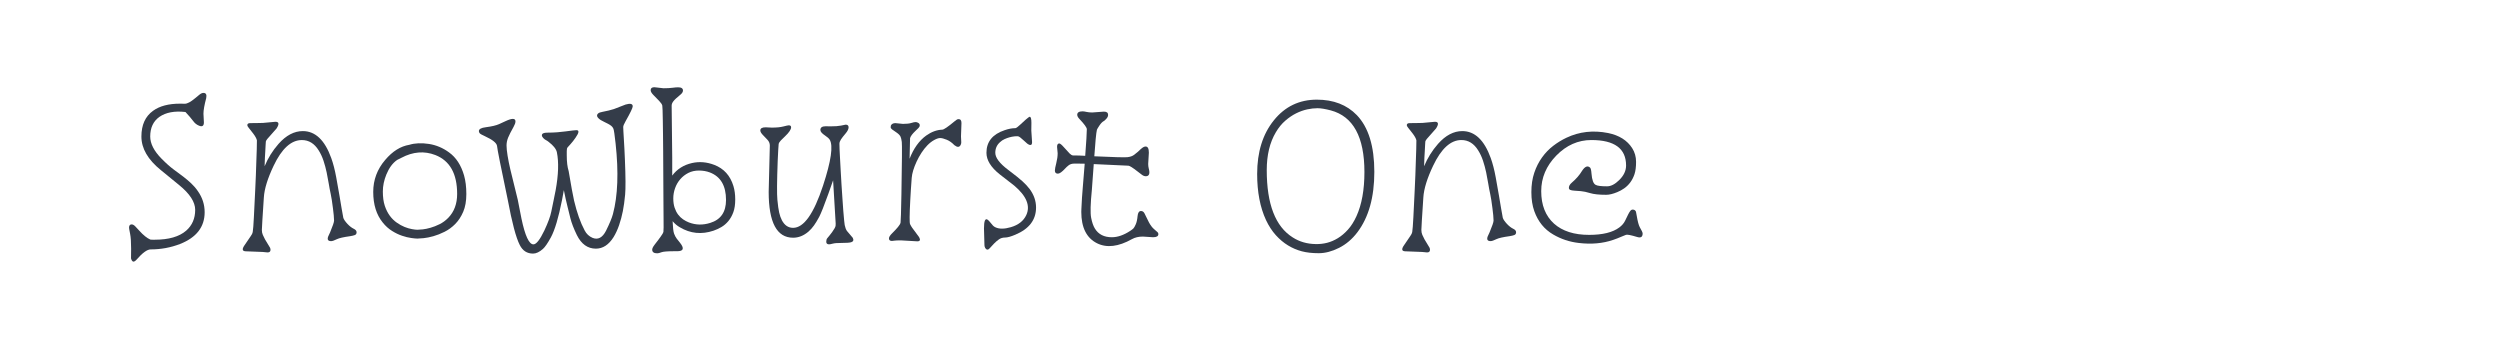 <?xml version="1.0" encoding="utf-8"?>
<!-- Generator: Adobe Illustrator 16.0.0, SVG Export Plug-In . SVG Version: 6.00 Build 0)  -->
<!DOCTYPE svg PUBLIC "-//W3C//DTD SVG 1.1//EN" "http://www.w3.org/Graphics/SVG/1.1/DTD/svg11.dtd">
<svg version="1.1" id="图层_1" xmlns="http://www.w3.org/2000/svg" xmlns:xlink="http://www.w3.org/1999/xlink" x="0px" y="0px"
	 width="258px" height="36px" viewBox="0 0 258 36" enable-background="new 0 0 258 36" xml:space="preserve">
<g>
	<path fill="#343C49" d="M21.042,12.628c0,0.367-0.166,0.48-0.5,0.344c-0.242-0.098-0.438-0.252-0.588-0.461
		c-0.217-0.287-0.487-0.604-0.814-0.951c-1.117-0.131-2.014,0.037-2.687,0.5c-0.634,0.451-0.951,1.127-0.951,2.029
		c0,0.732,0.389,1.494,1.167,2.285c0.477,0.484,0.902,0.861,1.274,1.133s0.698,0.514,0.976,0.727
		c0.277,0.211,0.549,0.443,0.814,0.691c0.264,0.248,0.498,0.521,0.701,0.822c0.457,0.654,0.686,1.373,0.686,2.158
		c0,1.516-0.846,2.607-2.539,3.275c-0.961,0.371-1.971,0.559-3.03,0.559c-0.359,0-0.843,0.35-1.451,1.049
		c-0.281,0.32-0.474,0.277-0.579-0.127l0.01-1.002c0-0.678-0.035-1.193-0.107-1.543s-0.107-0.553-0.107-0.613
		c0-0.229,0.088-0.344,0.265-0.344c0.117,0,0.238,0.063,0.362,0.188c0.125,0.123,0.262,0.271,0.412,0.441
		c0.425,0.477,0.814,0.791,1.167,0.941c0.078,0.006,0.153,0.01,0.226,0.01h0.226c1.438,0,2.517-0.311,3.235-0.932
		c0.621-0.543,0.932-1.26,0.932-2.148c0-0.811-0.555-1.666-1.667-2.568l-1.882-1.539c-1.334-1.08-2.001-2.232-2.001-3.463
		c0-1.195,0.401-2.08,1.206-2.656c0.674-0.49,1.602-0.734,2.785-0.734l0.49,0.008c0.255,0,0.604-0.186,1.049-0.559
		c0.164-0.137,0.318-0.264,0.466-0.383c0.147-0.117,0.283-0.176,0.407-0.176c0.262,0,0.356,0.18,0.284,0.539
		c-0.189,0.713-0.284,1.25-0.284,1.607L21.042,12.628z"/>
	<path fill="#343C49" d="M27.917,25.778c0,0.184-0.102,0.273-0.304,0.273l-0.51-0.049l-1.766-0.068
		c-0.359-0.02-0.379-0.248-0.059-0.686l0.607-0.893c0.111-0.15,0.177-0.285,0.196-0.406s0.04-0.309,0.06-0.564
		c0.02-0.254,0.039-0.574,0.059-0.957c0.02-0.381,0.041-0.811,0.063-1.289c0.022-0.477,0.048-0.971,0.073-1.48
		c0.026-0.51,0.049-1.021,0.068-1.533c0.02-0.514,0.036-0.994,0.049-1.438c0.04-0.98,0.06-1.715,0.06-2.207
		c-0.046-0.195-0.177-0.432-0.392-0.711c-0.217-0.277-0.37-0.473-0.461-0.588c-0.092-0.113-0.138-0.201-0.138-0.26
		c0-0.145,0.101-0.215,0.304-0.215s0.417-0.002,0.643-0.006s0.449-0.008,0.672-0.014l1.284-0.119c0.372,0,0.411,0.229,0.118,0.688
		l-0.951,1.078c-0.099,0.125-0.15,0.215-0.157,0.27s-0.015,0.176-0.024,0.363c-0.01,0.186-0.021,0.406-0.035,0.662
		c-0.025,0.326-0.049,0.836-0.068,1.529c0.347-0.844,0.827-1.615,1.441-2.314c0.778-0.875,1.611-1.314,2.501-1.314
		c1.288,0,2.265,0.926,2.932,2.775c0.202,0.557,0.374,1.219,0.515,1.99s0.256,1.418,0.344,1.938s0.158,0.939,0.211,1.26
		c0.098,0.576,0.156,0.902,0.176,0.98s0.07,0.176,0.152,0.295c0.082,0.117,0.175,0.23,0.279,0.342
		c0.223,0.236,0.436,0.4,0.638,0.496C36.699,23.7,36.8,23.821,36.8,23.97c0,0.146-0.061,0.242-0.182,0.289
		c-0.121,0.045-0.285,0.084-0.495,0.117c-0.667,0.092-1.114,0.193-1.343,0.303c-0.281,0.139-0.484,0.207-0.608,0.207
		c-0.32,0-0.421-0.16-0.304-0.48l0.195-0.422c0.275-0.654,0.412-1.059,0.412-1.215c0-0.158-0.012-0.342-0.033-0.555
		c-0.023-0.213-0.051-0.455-0.084-0.73c-0.078-0.635-0.155-1.123-0.23-1.467c-0.075-0.342-0.143-0.697-0.201-1.064
		c-0.059-0.365-0.131-0.75-0.216-1.156c-0.085-0.404-0.192-0.805-0.323-1.201c-0.131-0.395-0.298-0.754-0.5-1.072
		c-0.438-0.713-1.017-1.07-1.736-1.07c-1.104,0-2.075,0.883-2.912,2.648c-0.614,1.287-0.951,2.373-1.01,3.256
		c-0.137,2.059-0.206,3.184-0.206,3.373s0.032,0.359,0.099,0.51c0.064,0.15,0.141,0.305,0.225,0.461l0.52,0.863
		C27.9,25.634,27.917,25.706,27.917,25.778z"/>
	<path fill="#343C49" d="M44.724,24.376c-0.373,0.105-0.707,0.172-1.001,0.201s-0.51,0.045-0.647,0.045
		c-0.137,0-0.35-0.021-0.637-0.061c-0.288-0.039-0.602-0.115-0.941-0.23c-0.34-0.113-0.687-0.279-1.039-0.5
		c-0.354-0.219-0.674-0.508-0.961-0.867c-0.654-0.805-0.981-1.855-0.981-3.158c0-1.242,0.412-2.344,1.235-3.303
		c0.752-0.891,1.582-1.41,2.491-1.561c0.575-0.176,1.251-0.205,2.03-0.088c0.744,0.119,1.435,0.408,2.068,0.873
		c0.726,0.521,1.242,1.314,1.549,2.373c0.157,0.555,0.236,1.195,0.236,1.922c0,0.725-0.108,1.338-0.324,1.838
		c-0.215,0.5-0.49,0.918-0.823,1.256c-0.333,0.336-0.7,0.604-1.099,0.803C45.482,24.12,45.096,24.271,44.724,24.376z M41.752,23.421
		c0.269,0.107,0.522,0.182,0.765,0.225s0.428,0.064,0.559,0.064s0.316-0.014,0.555-0.039c0.238-0.027,0.506-0.082,0.804-0.168
		c0.298-0.084,0.608-0.207,0.932-0.367s0.619-0.379,0.888-0.652c0.614-0.627,0.922-1.451,0.922-2.471
		c0-2.086-0.749-3.422-2.246-4.012c-1.144-0.443-2.314-0.35-3.51,0.285c-0.164,0.084-0.309,0.156-0.432,0.217
		c-0.465,0.318-0.838,0.822-1.118,1.508c-0.241,0.59-0.362,1.174-0.362,1.752s0.066,1.068,0.2,1.471s0.308,0.746,0.521,1.035
		c0.212,0.287,0.452,0.523,0.721,0.709C41.216,23.165,41.484,23.312,41.752,23.421z"/>
	<path fill="#343C49" d="M64.57,10.786c0.484-0.139,0.727-0.076,0.727,0.186c0,0.156-0.242,0.664-0.727,1.52
		c-0.17,0.295-0.254,0.5-0.254,0.617s0.006,0.277,0.02,0.477c0.013,0.199,0.027,0.449,0.044,0.75s0.036,0.641,0.059,1.02
		s0.04,0.771,0.054,1.178c0.072,1.732,0.078,2.916,0.02,3.555c-0.059,0.637-0.137,1.203-0.235,1.701
		c-0.098,0.496-0.228,0.979-0.387,1.445c-0.161,0.467-0.353,0.881-0.574,1.24c-0.497,0.791-1.104,1.186-1.823,1.186
		c-0.844,0-1.497-0.467-1.961-1.4c-0.32-0.66-0.545-1.242-0.672-1.746c-0.128-0.502-0.226-0.902-0.295-1.195
		c-0.068-0.295-0.132-0.563-0.191-0.805l-0.186-0.893L58,20.649c-0.359,1.811-0.741,3.092-1.147,3.844
		c-0.333,0.609-0.607,1.008-0.824,1.197c-0.359,0.32-0.699,0.48-1.02,0.48c-0.621,0-1.078-0.297-1.373-0.893
		c-0.385-0.752-0.797-2.301-1.234-4.648c-0.713-3.385-1.082-5.242-1.108-5.57c-0.046-0.307-0.461-0.639-1.245-1
		c-0.308-0.137-0.488-0.24-0.545-0.309c-0.055-0.068-0.083-0.143-0.083-0.221c0-0.209,0.241-0.344,0.726-0.4
		c0.607-0.08,1.061-0.186,1.357-0.32c0.298-0.133,0.516-0.232,0.652-0.299c0.693-0.326,1.04-0.32,1.04,0.02
		c0,0.145-0.065,0.332-0.196,0.564s-0.244,0.441-0.338,0.627c-0.096,0.188-0.172,0.352-0.23,0.496
		c-0.105,0.268-0.157,0.533-0.157,0.795c0,0.26,0.036,0.613,0.108,1.059c0.071,0.443,0.166,0.914,0.283,1.412
		c0.02,0.104,0.275,1.146,0.766,3.127l0.383,1.951c0.372,1.771,0.783,2.658,1.234,2.658c0.295,0,0.671-0.479,1.129-1.432
		c0.385-0.824,0.623-1.473,0.715-1.947s0.174-0.873,0.246-1.195c0.071-0.324,0.141-0.666,0.205-1.025
		c0.288-1.582,0.33-2.879,0.128-3.893c-0.065-0.334-0.347-0.693-0.844-1.078c-0.104-0.086-0.201-0.148-0.289-0.191
		c-0.089-0.043-0.18-0.113-0.274-0.211c-0.096-0.098-0.143-0.193-0.143-0.285c0-0.184,0.189-0.273,0.568-0.273
		c0.38,0,0.725-0.014,1.035-0.039c0.311-0.027,0.587-0.057,0.828-0.088c0.628-0.086,1.007-0.129,1.138-0.129
		c0.301,0,0.269,0.262-0.098,0.785c-0.171,0.248-0.339,0.463-0.505,0.646c-0.167,0.184-0.268,0.297-0.305,0.338
		c-0.035,0.043-0.061,0.094-0.073,0.152s-0.02,0.141-0.02,0.246v0.449c0,0.662,0.065,1.197,0.196,1.609
		c0.255,1.516,0.441,2.533,0.559,3.049c0.295,1.242,0.657,2.266,1.089,3.07c0.183,0.359,0.457,0.617,0.823,0.773
		c0.556,0.223,1.017-0.021,1.383-0.734c0.373-0.752,0.611-1.328,0.716-1.727c0.503-1.889,0.595-4.314,0.274-7.275
		c-0.098-0.896-0.173-1.406-0.226-1.529c-0.052-0.125-0.128-0.225-0.226-0.299c-0.098-0.076-0.209-0.146-0.333-0.211
		c-0.124-0.066-0.252-0.129-0.383-0.191s-0.251-0.125-0.362-0.191c-0.406-0.268-0.49-0.5-0.256-0.697
		c0.079-0.064,0.229-0.117,0.447-0.156s0.426-0.082,0.622-0.133c0.196-0.049,0.376-0.1,0.54-0.15L64.57,10.786z"/>
	<path fill="#343C49" d="M67.826,26.142c-0.347,0-0.52-0.129-0.52-0.383c0.006-0.131,0.09-0.299,0.25-0.506
		c0.16-0.205,0.287-0.373,0.383-0.5c0.095-0.127,0.182-0.246,0.26-0.357c0.163-0.229,0.252-0.381,0.265-0.457
		c0.013-0.074,0.02-0.23,0.02-0.469c0-0.24-0.002-0.561-0.005-0.967c-0.004-0.406-0.007-0.877-0.01-1.416
		c-0.004-0.541-0.007-1.113-0.01-1.717c-0.004-0.605-0.007-1.225-0.01-1.863c-0.004-0.637-0.007-1.262-0.01-1.873
		c-0.004-0.611-0.009-1.189-0.016-1.736c-0.006-0.545-0.013-1.027-0.02-1.445c-0.013-0.914-0.031-1.434-0.054-1.555
		s-0.13-0.281-0.323-0.484s-0.387-0.402-0.584-0.6c-0.195-0.195-0.293-0.365-0.293-0.51c0-0.201,0.127-0.303,0.382-0.303
		l0.941,0.107c0.372,0,0.68-0.018,0.922-0.049c0.241-0.033,0.438-0.049,0.588-0.049c0.333,0,0.501,0.111,0.501,0.332
		c0,0.145-0.092,0.291-0.275,0.438c-0.183,0.146-0.332,0.273-0.446,0.383c-0.114,0.107-0.204,0.203-0.27,0.289
		c-0.118,0.15-0.177,0.301-0.177,0.451l0.059,5.383v1.834c0.497-0.668,1.178-1.098,2.04-1.295c0.759-0.17,1.523-0.107,2.295,0.188
		c0.993,0.379,1.653,1.107,1.98,2.186c0.124,0.406,0.187,0.869,0.187,1.387c0,0.521-0.065,0.959-0.196,1.314
		c-0.131,0.357-0.302,0.662-0.515,0.918c-0.213,0.254-0.453,0.461-0.721,0.617s-0.539,0.281-0.814,0.373
		c-1.229,0.412-2.386,0.293-3.471-0.354c-0.274-0.156-0.523-0.365-0.745-0.627c0.026,0.654,0.077,1.082,0.151,1.285
		c0.076,0.201,0.166,0.371,0.27,0.51c0.105,0.137,0.217,0.277,0.334,0.42c0.471,0.59,0.376,0.883-0.284,0.883H69.64
		c-0.746,0-1.207,0.037-1.383,0.109C68.081,26.104,67.937,26.142,67.826,26.142z M70.205,18.493
		c-0.232,0.268-0.411,0.574-0.535,0.922c-0.124,0.346-0.187,0.699-0.187,1.063s0.046,0.682,0.138,0.957
		c0.092,0.273,0.212,0.512,0.362,0.711c0.151,0.199,0.322,0.363,0.515,0.494c0.193,0.131,0.391,0.236,0.594,0.314
		c0.706,0.273,1.441,0.291,2.206,0.049c1.085-0.334,1.628-1.121,1.628-2.363c0-1.471-0.556-2.418-1.667-2.844
		c-0.347-0.131-0.722-0.195-1.128-0.195c-0.405,0-0.77,0.08-1.094,0.244C70.714,18.009,70.436,18.226,70.205,18.493z"/>
	<path fill="#343C49" d="M86.232,23.298l0.01-0.227l-0.266-4.461l-0.49,1.393c-0.444,1.234-0.76,2.027-0.945,2.377
		c-0.188,0.35-0.365,0.645-0.535,0.883c-0.17,0.24-0.363,0.453-0.578,0.643c-0.49,0.418-1.017,0.627-1.579,0.627
		c-1.681,0-2.521-1.574-2.521-4.727l0.118-4.785c0-0.229-0.085-0.432-0.255-0.607s-0.311-0.324-0.422-0.441
		c-0.203-0.201-0.304-0.371-0.304-0.51c0-0.215,0.183-0.324,0.549-0.324l0.638,0.031c0.496,0,0.896-0.039,1.196-0.119
		c0.3-0.078,0.483-0.117,0.549-0.117c0.163,0,0.245,0.064,0.245,0.197c0,0.229-0.206,0.539-0.617,0.93
		c-0.157,0.145-0.305,0.289-0.441,0.432c-0.138,0.145-0.213,0.27-0.227,0.379c-0.013,0.107-0.027,0.314-0.044,0.621
		c-0.017,0.309-0.034,0.674-0.054,1.1c-0.078,2.098-0.09,3.439-0.033,4.025c0.055,0.584,0.117,1.025,0.186,1.322
		c0.068,0.299,0.162,0.563,0.279,0.791c0.274,0.521,0.66,0.783,1.157,0.783c1.104,0,2.134-1.451,3.089-4.354
		c0.837-2.549,1.065-4.131,0.687-4.746c-0.085-0.131-0.242-0.271-0.471-0.422c-0.327-0.215-0.49-0.408-0.49-0.578
		c0-0.256,0.183-0.383,0.549-0.383l0.48,0.01c0.478,0,0.843-0.025,1.099-0.078c0.281-0.066,0.441-0.098,0.48-0.098
		c0.202,0,0.304,0.092,0.304,0.273c0,0.184-0.106,0.4-0.319,0.648c-0.212,0.248-0.369,0.451-0.471,0.607
		c-0.101,0.156-0.153,0.305-0.156,0.441c-0.004,0.139,0.002,0.336,0.015,0.598s0.029,0.582,0.049,0.961
		c0.021,0.381,0.043,0.799,0.069,1.262c0.025,0.459,0.054,0.928,0.082,1.406c0.03,0.477,0.061,0.945,0.094,1.406
		s0.063,0.881,0.088,1.26c0.072,0.871,0.121,1.369,0.147,1.496s0.058,0.24,0.094,0.34c0.036,0.096,0.079,0.186,0.132,0.264
		l0.608,0.717c0.117,0.234,0.059,0.389-0.177,0.459c-0.177,0.047-0.492,0.068-0.946,0.068s-0.763,0.023-0.927,0.07
		c-0.457,0.143-0.687,0.078-0.687-0.197c0-0.156,0.034-0.275,0.103-0.357c0.069-0.082,0.146-0.176,0.23-0.279
		c0.086-0.105,0.174-0.219,0.266-0.344C86.097,23.649,86.218,23.429,86.232,23.298z"/>
	<path fill="#343C49" d="M94.664,24.905l-1.686-0.098c-0.367,0-0.592,0.01-0.677,0.029c-0.373,0.078-0.56,0-0.56-0.236
		c0-0.137,0.109-0.313,0.328-0.527c0.22-0.217,0.414-0.424,0.584-0.625c0.17-0.199,0.266-0.359,0.285-0.484
		c0.025-0.137,0.055-1.111,0.088-2.922c0.059-3.342,0.072-5.137,0.039-5.389s-0.075-0.434-0.127-0.543
		c-0.066-0.145-0.201-0.287-0.407-0.428s-0.36-0.248-0.462-0.322c-0.101-0.076-0.151-0.152-0.151-0.227
		c0-0.076,0.007-0.133,0.02-0.172c0.014-0.039,0.04-0.078,0.079-0.117c0.092-0.092,0.222-0.137,0.392-0.137l0.774,0.078
		c0.373,0,0.659-0.031,0.858-0.094s0.349-0.094,0.446-0.094s0.194,0.029,0.289,0.09c0.095,0.059,0.143,0.139,0.143,0.24
		s-0.045,0.195-0.133,0.283s-0.188,0.186-0.299,0.289c-0.32,0.301-0.51,0.553-0.568,0.756l-0.049,2.127
		c0.418-1.072,0.99-1.869,1.715-2.393c0.543-0.385,1.096-0.588,1.658-0.607c0.156,0,0.588-0.293,1.294-0.883h0.01
		c0.052-0.039,0.108-0.082,0.167-0.133c0.059-0.049,0.131-0.072,0.215-0.072c0.197,0,0.295,0.133,0.295,0.402l-0.049,1.381
		l0.029,0.619c0,0.111-0.029,0.213-0.088,0.303c-0.131,0.209-0.334,0.207-0.608-0.01v0.01c-0.249-0.268-0.517-0.459-0.804-0.578
		c-0.288-0.117-0.514-0.176-0.678-0.176c-0.162,0-0.369,0.068-0.617,0.205s-0.482,0.318-0.701,0.545
		c-0.219,0.225-0.423,0.484-0.613,0.775c-0.189,0.289-0.355,0.592-0.5,0.906c-0.301,0.654-0.469,1.213-0.505,1.676
		c-0.036,0.465-0.065,0.879-0.088,1.242c-0.022,0.361-0.044,0.723-0.063,1.082c-0.078,1.498-0.085,2.314-0.02,2.453
		c0.064,0.135,0.137,0.26,0.215,0.371l0.717,0.971C95.013,24.761,94.953,24.905,94.664,24.905z"/>
	<path fill="#343C49" d="M106.51,14.669c0,0.195-0.055,0.293-0.162,0.293s-0.219-0.045-0.332-0.137
		c-0.115-0.092-0.229-0.193-0.34-0.305c-0.307-0.293-0.514-0.445-0.617-0.455s-0.232-0.006-0.383,0.01s-0.311,0.047-0.48,0.092
		c-0.17,0.047-0.344,0.109-0.52,0.188s-0.334,0.184-0.471,0.314c-0.326,0.287-0.49,0.654-0.49,1.098c0,0.51,0.445,1.098,1.334,1.766
		c0.693,0.521,1.186,0.918,1.48,1.186s0.539,0.533,0.736,0.795c0.438,0.596,0.656,1.229,0.656,1.902
		c0,1.273-0.713,2.209-2.139,2.805c-0.457,0.195-0.811,0.293-1.059,0.293s-0.462,0.066-0.642,0.197s-0.345,0.271-0.495,0.426
		s-0.283,0.295-0.396,0.428c-0.115,0.131-0.203,0.195-0.266,0.195s-0.113-0.018-0.152-0.049c-0.039-0.033-0.072-0.072-0.098-0.117
		c-0.053-0.105-0.078-0.201-0.078-0.285l-0.049-1.736c0-0.797,0.133-1.09,0.401-0.883c0.065,0.047,0.151,0.139,0.261,0.275
		c0.107,0.137,0.195,0.242,0.264,0.314c0.069,0.07,0.152,0.131,0.25,0.176c0.398,0.189,0.932,0.188,1.598-0.01
		c0.779-0.229,1.309-0.645,1.59-1.246c0.443-0.947,0.033-1.961-1.236-3.039l-1.5-1.166c-0.915-0.727-1.373-1.469-1.373-2.227
		c0-1.137,0.628-1.916,1.883-2.334c0.398-0.137,0.766-0.207,1.098-0.207c0.08,0,0.252-0.123,0.516-0.371
		c0.266-0.248,0.445-0.416,0.545-0.5c0.234-0.203,0.375-0.305,0.422-0.305c0.117,0,0.176,0.207,0.176,0.617l-0.01,0.805
		L106.51,14.669z"/>
	<path fill="#343C49" d="M111.59,21.866l0.01-0.305c0.031-0.771,0.082-1.537,0.15-2.299c0.07-0.762,0.133-1.551,0.191-2.367
		c-0.371-0.008-0.631-0.012-0.773-0.012h-0.275c-0.254,0-0.455,0.059-0.602,0.172c-0.148,0.115-0.271,0.229-0.369,0.338
		c-0.326,0.354-0.574,0.529-0.744,0.529c-0.211,0-0.314-0.107-0.314-0.322c0-0.139,0.047-0.391,0.143-0.76
		c0.094-0.369,0.143-0.711,0.143-1.025l-0.061-0.656c0-0.236,0.076-0.354,0.227-0.354c0.092,0,0.262,0.143,0.51,0.426
		c0.248,0.285,0.438,0.49,0.568,0.619c0.131,0.127,0.246,0.191,0.344,0.191c0.404,0,0.824,0.012,1.256,0.039
		c0.109-1.445,0.166-2.361,0.166-2.746c0-0.164-0.248-0.51-0.746-1.039c-0.162-0.164-0.244-0.314-0.244-0.451
		c0-0.236,0.186-0.354,0.559-0.354c0.098,0,0.23,0.02,0.396,0.059c0.168,0.039,0.365,0.059,0.594,0.059l1.207-0.088
		c0.287,0,0.43,0.111,0.43,0.334c0,0.137-0.061,0.271-0.18,0.402c-0.121,0.129-0.201,0.205-0.24,0.225
		c-0.158,0.078-0.313,0.232-0.467,0.461s-0.242,0.377-0.266,0.445c-0.021,0.07-0.043,0.191-0.063,0.363
		c-0.02,0.174-0.043,0.381-0.068,0.623l-0.139,1.756c1.975,0.092,3.109,0.121,3.404,0.094c0.293-0.031,0.527-0.111,0.701-0.242
		c0.172-0.129,0.307-0.238,0.4-0.322c0.096-0.086,0.17-0.156,0.221-0.211c0.053-0.057,0.111-0.105,0.178-0.152
		c0.143-0.117,0.273-0.176,0.393-0.176c0.221,0,0.332,0.211,0.332,0.637l-0.068,1.166c0,0.164,0.02,0.322,0.059,0.471
		c0.145,0.529,0.039,0.795-0.313,0.795c-0.131,0-0.266-0.053-0.402-0.156c-0.139-0.105-0.289-0.219-0.451-0.344
		c-0.484-0.379-0.795-0.576-0.932-0.588l-3.58-0.166l-0.195,2.666c-0.145,1.432-0.168,2.389-0.074,2.873
		c0.096,0.484,0.225,0.855,0.389,1.117c0.365,0.596,0.947,0.893,1.744,0.893c0.596,0,1.223-0.215,1.883-0.646
		c0.15-0.1,0.262-0.182,0.334-0.25s0.154-0.211,0.25-0.428c0.096-0.215,0.158-0.498,0.191-0.852s0.15-0.531,0.354-0.531
		c0.15,0,0.268,0.076,0.352,0.227l0.471,0.951c0.164,0.301,0.338,0.531,0.525,0.691c0.186,0.16,0.307,0.268,0.363,0.318
		c0.055,0.053,0.082,0.117,0.082,0.197c0,0.215-0.182,0.322-0.549,0.322l-1.049-0.068c-0.438,0-0.814,0.088-1.127,0.264
		c-1.4,0.785-2.604,0.926-3.609,0.424C112.129,24.56,111.59,23.481,111.59,21.866z"/>
	<path fill="#343C49" d="M138.187,25.581c-0.729,0.367-1.426,0.549-2.094,0.549c-0.666,0-1.248-0.064-1.744-0.195
		c-0.498-0.131-0.971-0.332-1.422-0.607c-0.451-0.273-0.872-0.627-1.263-1.059c-0.389-0.432-0.727-0.951-1.014-1.559
		c-0.607-1.309-0.912-2.895-0.912-4.756c0-2.27,0.574-4.117,1.727-5.541c1.144-1.42,2.622-2.129,4.433-2.129
		c1.719,0,3.096,0.533,4.129,1.6c1.201,1.254,1.803,3.207,1.803,5.854c0,2.615-0.582,4.689-1.744,6.227
		C139.548,24.677,138.915,25.216,138.187,25.581z M135.79,25.188c0.404,0.008,0.793-0.037,1.166-0.131
		c0.373-0.096,0.742-0.254,1.107-0.475c0.367-0.223,0.715-0.518,1.045-0.885c0.33-0.365,0.623-0.826,0.877-1.381
		c0.551-1.209,0.824-2.73,0.824-4.561c0-3.621-1.156-5.742-3.471-6.363c-0.576-0.15-1.031-0.225-1.367-0.225
		c-0.338,0-0.693,0.039-1.07,0.121c-0.375,0.082-0.754,0.217-1.137,0.406c-0.383,0.191-0.756,0.443-1.123,0.762
		c-0.366,0.316-0.69,0.713-0.972,1.191c-0.627,1.051-0.941,2.355-0.941,3.912c0,3.504,0.893,5.818,2.679,6.941
		C134.106,24.948,134.901,25.177,135.79,25.188z"/>
	<path fill="#343C49" d="M147.575,25.778c0,0.184-0.102,0.273-0.303,0.273l-0.51-0.049l-1.766-0.068
		c-0.359-0.02-0.379-0.248-0.059-0.686l0.607-0.893c0.111-0.15,0.176-0.285,0.197-0.406c0.02-0.121,0.039-0.309,0.059-0.564
		c0.02-0.254,0.039-0.574,0.059-0.957c0.02-0.381,0.041-0.811,0.064-1.289c0.021-0.477,0.047-0.971,0.072-1.48
		s0.049-1.021,0.068-1.533c0.02-0.514,0.037-0.994,0.049-1.438c0.039-0.98,0.059-1.715,0.059-2.207
		c-0.045-0.195-0.176-0.432-0.391-0.711c-0.217-0.277-0.369-0.473-0.461-0.588c-0.092-0.113-0.139-0.201-0.139-0.26
		c0-0.145,0.102-0.215,0.305-0.215s0.416-0.002,0.643-0.006c0.225-0.004,0.449-0.008,0.672-0.014l1.283-0.119
		c0.373,0,0.412,0.229,0.119,0.688l-0.951,1.078c-0.1,0.125-0.15,0.215-0.158,0.27c-0.006,0.055-0.014,0.176-0.023,0.363
		c-0.01,0.186-0.021,0.406-0.035,0.662c-0.025,0.326-0.049,0.836-0.068,1.529c0.348-0.844,0.828-1.615,1.441-2.314
		c0.777-0.875,1.611-1.314,2.5-1.314c1.289,0,2.266,0.926,2.934,2.775c0.201,0.557,0.373,1.219,0.514,1.99s0.256,1.418,0.344,1.938
		s0.158,0.939,0.211,1.26c0.098,0.576,0.156,0.902,0.176,0.98s0.07,0.176,0.152,0.295c0.082,0.117,0.176,0.23,0.279,0.342
		c0.223,0.236,0.436,0.4,0.637,0.496c0.203,0.094,0.305,0.215,0.305,0.363c0,0.146-0.061,0.242-0.182,0.289
		c-0.121,0.045-0.285,0.084-0.494,0.117c-0.668,0.092-1.115,0.193-1.344,0.303c-0.281,0.139-0.484,0.207-0.609,0.207
		c-0.318,0-0.42-0.16-0.303-0.48l0.195-0.422c0.275-0.654,0.412-1.059,0.412-1.215c0-0.158-0.012-0.342-0.033-0.555
		c-0.023-0.213-0.051-0.455-0.084-0.73c-0.078-0.635-0.156-1.123-0.23-1.467c-0.076-0.342-0.143-0.697-0.201-1.064
		c-0.059-0.365-0.131-0.75-0.215-1.156c-0.086-0.404-0.193-0.805-0.324-1.201c-0.131-0.395-0.299-0.754-0.5-1.072
		c-0.438-0.713-1.018-1.07-1.736-1.07c-1.104,0-2.074,0.883-2.912,2.648c-0.613,1.287-0.951,2.373-1.01,3.256
		c-0.137,2.059-0.205,3.184-0.205,3.373s0.031,0.359,0.098,0.51c0.064,0.15,0.141,0.305,0.225,0.461l0.52,0.863
		C147.56,25.634,147.575,25.706,147.575,25.778z"/>
	<path fill="#343C49" d="M169.521,24.091c0,0.367-0.191,0.488-0.578,0.363c-0.627-0.189-1.006-0.264-1.137-0.221
		s-0.309,0.115-0.535,0.217c-0.225,0.102-0.492,0.203-0.799,0.309c-1.066,0.365-2.252,0.471-3.559,0.313
		c-0.941-0.111-1.814-0.4-2.619-0.871c-0.916-0.529-1.566-1.33-1.951-2.402c-0.203-0.563-0.305-1.219-0.305-1.967
		s0.1-1.416,0.301-2.006c0.197-0.588,0.465-1.113,0.799-1.578c0.332-0.465,0.717-0.863,1.15-1.195
		c0.436-0.334,0.889-0.611,1.359-0.834c1.334-0.635,2.771-0.797,4.314-0.49c1.137,0.234,1.965,0.754,2.48,1.559
		c0.268,0.418,0.402,0.891,0.402,1.416c0,0.527-0.055,0.953-0.166,1.281c-0.111,0.326-0.26,0.611-0.441,0.852
		c-0.184,0.242-0.391,0.443-0.623,0.604s-0.469,0.289-0.711,0.387c-0.445,0.184-0.824,0.275-1.137,0.275
		c-0.727,0-1.277-0.057-1.654-0.172c-0.375-0.113-0.697-0.184-0.965-0.205c-0.268-0.023-0.494-0.039-0.676-0.049
		c-0.184-0.01-0.322-0.037-0.418-0.078c-0.094-0.043-0.143-0.113-0.143-0.213c0-0.182,0.096-0.355,0.285-0.52
		c0.457-0.391,0.814-0.799,1.068-1.225c0.301-0.465,0.578-0.578,0.834-0.344c0.072,0.066,0.121,0.268,0.146,0.607
		c0.053,0.674,0.199,1.066,0.441,1.178c0.17,0.098,0.559,0.146,1.168,0.146c0.398,0,0.813-0.213,1.244-0.637
		c0.479-0.465,0.717-0.969,0.717-1.51c0-1.752-1.193-2.629-3.58-2.629c-1.373,0-2.582,0.537-3.627,1.609
		c-1.033,1.064-1.551,2.287-1.551,3.666c0,1.439,0.441,2.557,1.324,3.354c0.863,0.771,2.07,1.158,3.619,1.158
		c1.398,0,2.438-0.256,3.117-0.766c0.275-0.203,0.477-0.438,0.604-0.705s0.229-0.479,0.305-0.629
		c0.074-0.15,0.148-0.271,0.221-0.367c0.072-0.094,0.154-0.143,0.25-0.143c0.094,0,0.168,0.021,0.221,0.064s0.092,0.094,0.117,0.152
		c0.014,0.025,0.039,0.164,0.078,0.412c0.098,0.588,0.203,0.982,0.314,1.186C169.423,23.784,169.521,23.999,169.521,24.091z"/>
</g>
</svg>
